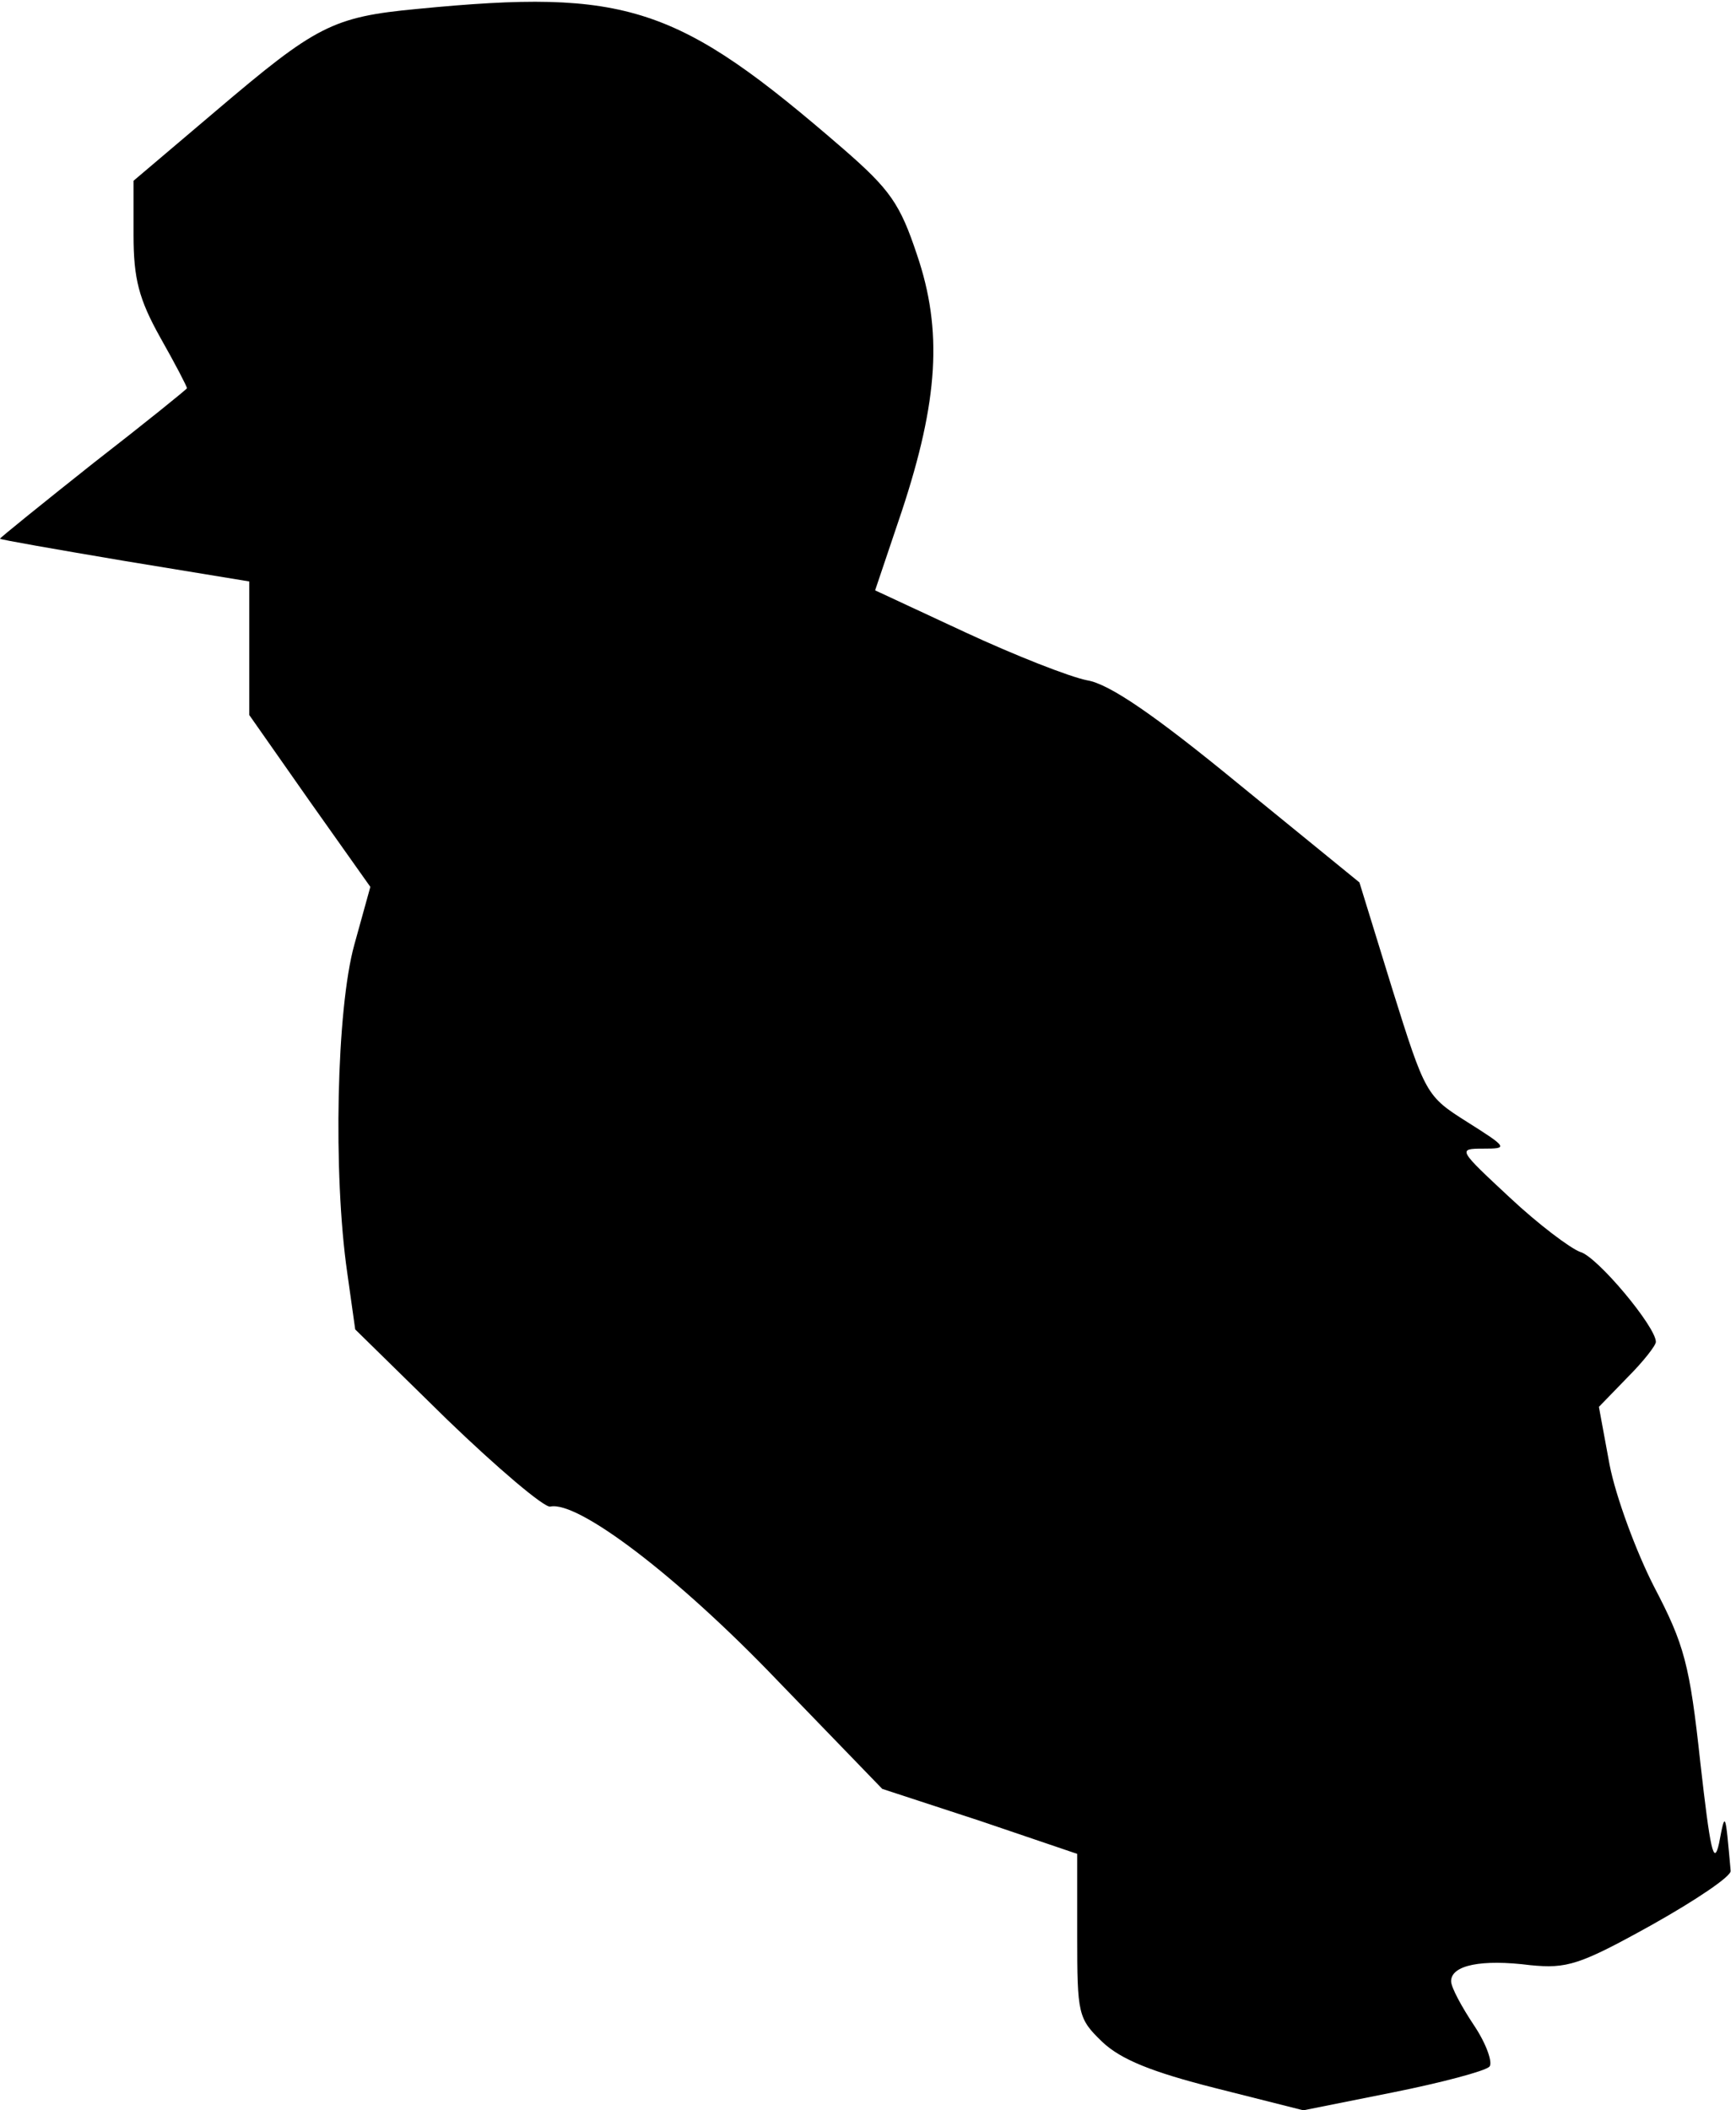 <?xml version="1.0" standalone="no"?>
<!DOCTYPE svg PUBLIC "-//W3C//DTD SVG 20010904//EN"
 "http://www.w3.org/TR/2001/REC-SVG-20010904/DTD/svg10.dtd">
<svg version="1.0" xmlns="http://www.w3.org/2000/svg"
 width="195pt" height="237pt" viewBox="0 0 195 237"
 preserveAspectRatio="xMidYMid meet">
<g transform="translate(0,237) scale(0.1,-0.1)"
fill="#000000" stroke="none">
<path fill="#000000" stroke="none" d="M469 2360 c-96 -9 -114 -19 -227 -115
l-92 -78 0 -61 c0 -49 6 -72 30 -115 17 -30 30 -55 30 -57 0 -1 -47 -39 -105
-84 -58 -46 -105 -84 -105 -85 0 -1 63 -12 140 -25 l140 -23 0 -75 0 -75 68
-97 68 -96 -18 -65 c-20 -72 -24 -257 -8 -368 l9 -64 103 -101 c57 -55 109
-99 116 -98 31 7 143 -78 255 -195 l118 -122 110 -36 109 -37 0 -92 c0 -88 1
-93 28 -119 21 -20 56 -34 127 -52 l99 -25 100 20 c55 11 104 24 109 29 4 4
-3 25 -17 46 -14 21 -26 43 -26 50 0 18 34 25 89 18 41 -4 55 0 136 45 50 28
90 55 89 61 -6 67 -6 68 -13 31 -6 -27 -10 -7 -21 90 -12 111 -18 133 -52 198
-20 39 -43 101 -50 137 l-12 65 32 33 c18 18 32 36 32 40 0 17 -66 96 -85 101
-11 4 -47 31 -79 61 -58 54 -59 55 -30 55 28 0 28 1 -18 30 -46 29 -47 31 -84
149 l-37 120 -135 110 c-95 78 -146 113 -171 117 -20 4 -81 28 -137 54 l-101
47 30 89 c41 124 46 203 17 288 -19 57 -30 73 -83 119 -186 161 -242 180 -478
157z"/>
</g>
</svg>
